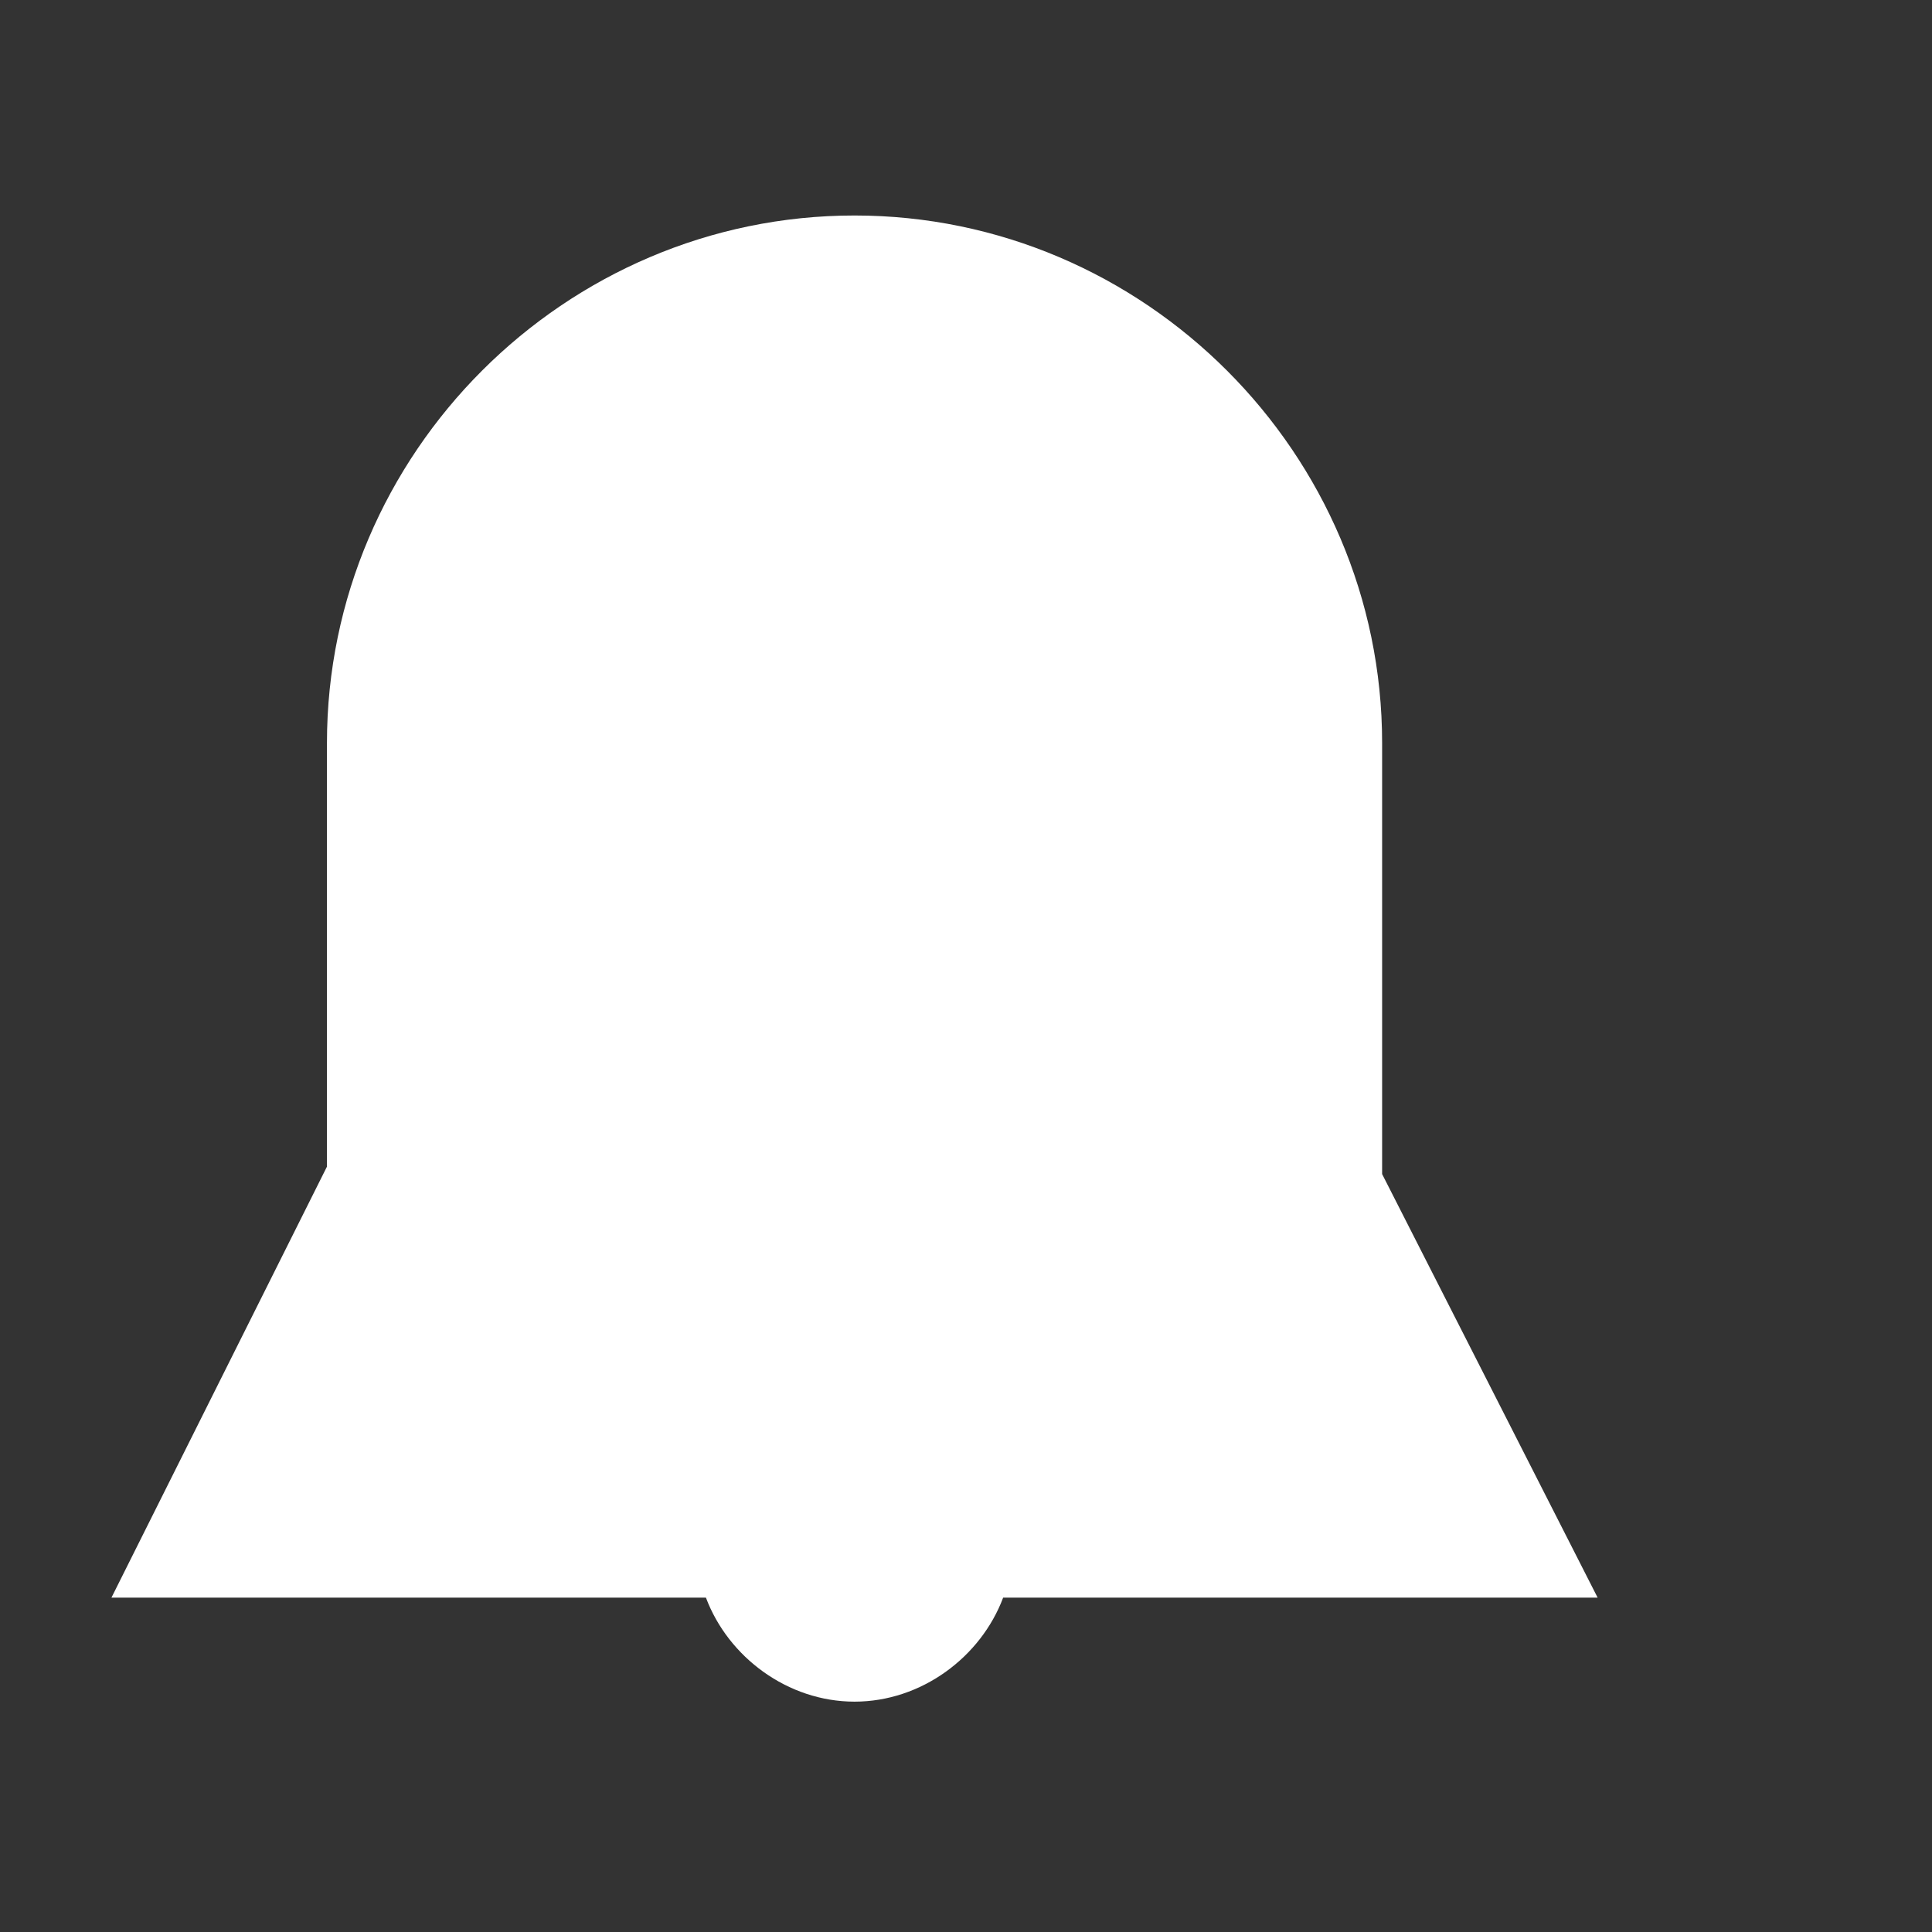 <?xml version="1.0" encoding="utf-8"?>
<!-- Generator: Adobe Illustrator 19.1.0, SVG Export Plug-In . SVG Version: 6.00 Build 0)  -->
<svg version="1.1" id="Layer_1" xmlns="http://www.w3.org/2000/svg" xmlns:xlink="http://www.w3.org/1999/xlink" x="0px" y="0px"
	 viewBox="0 0 26 26" enable-background="new 0 0 26 26" xml:space="preserve">
<rect x="0" y="0" width="26" height="26" fill="#333333" stroke="none"/>
<path fill="#FFFFFF" d="M18.6,15.8V10c0-3.9-3.2-7.1-7.1-7.1S4.4,6.1,4.4,10v5.7l-2.9,5.8h8c0.3,0.8,1.1,1.4,2,1.4s1.7-0.6,2-1.4h8
	L18.6,15.8"/>
</svg>
